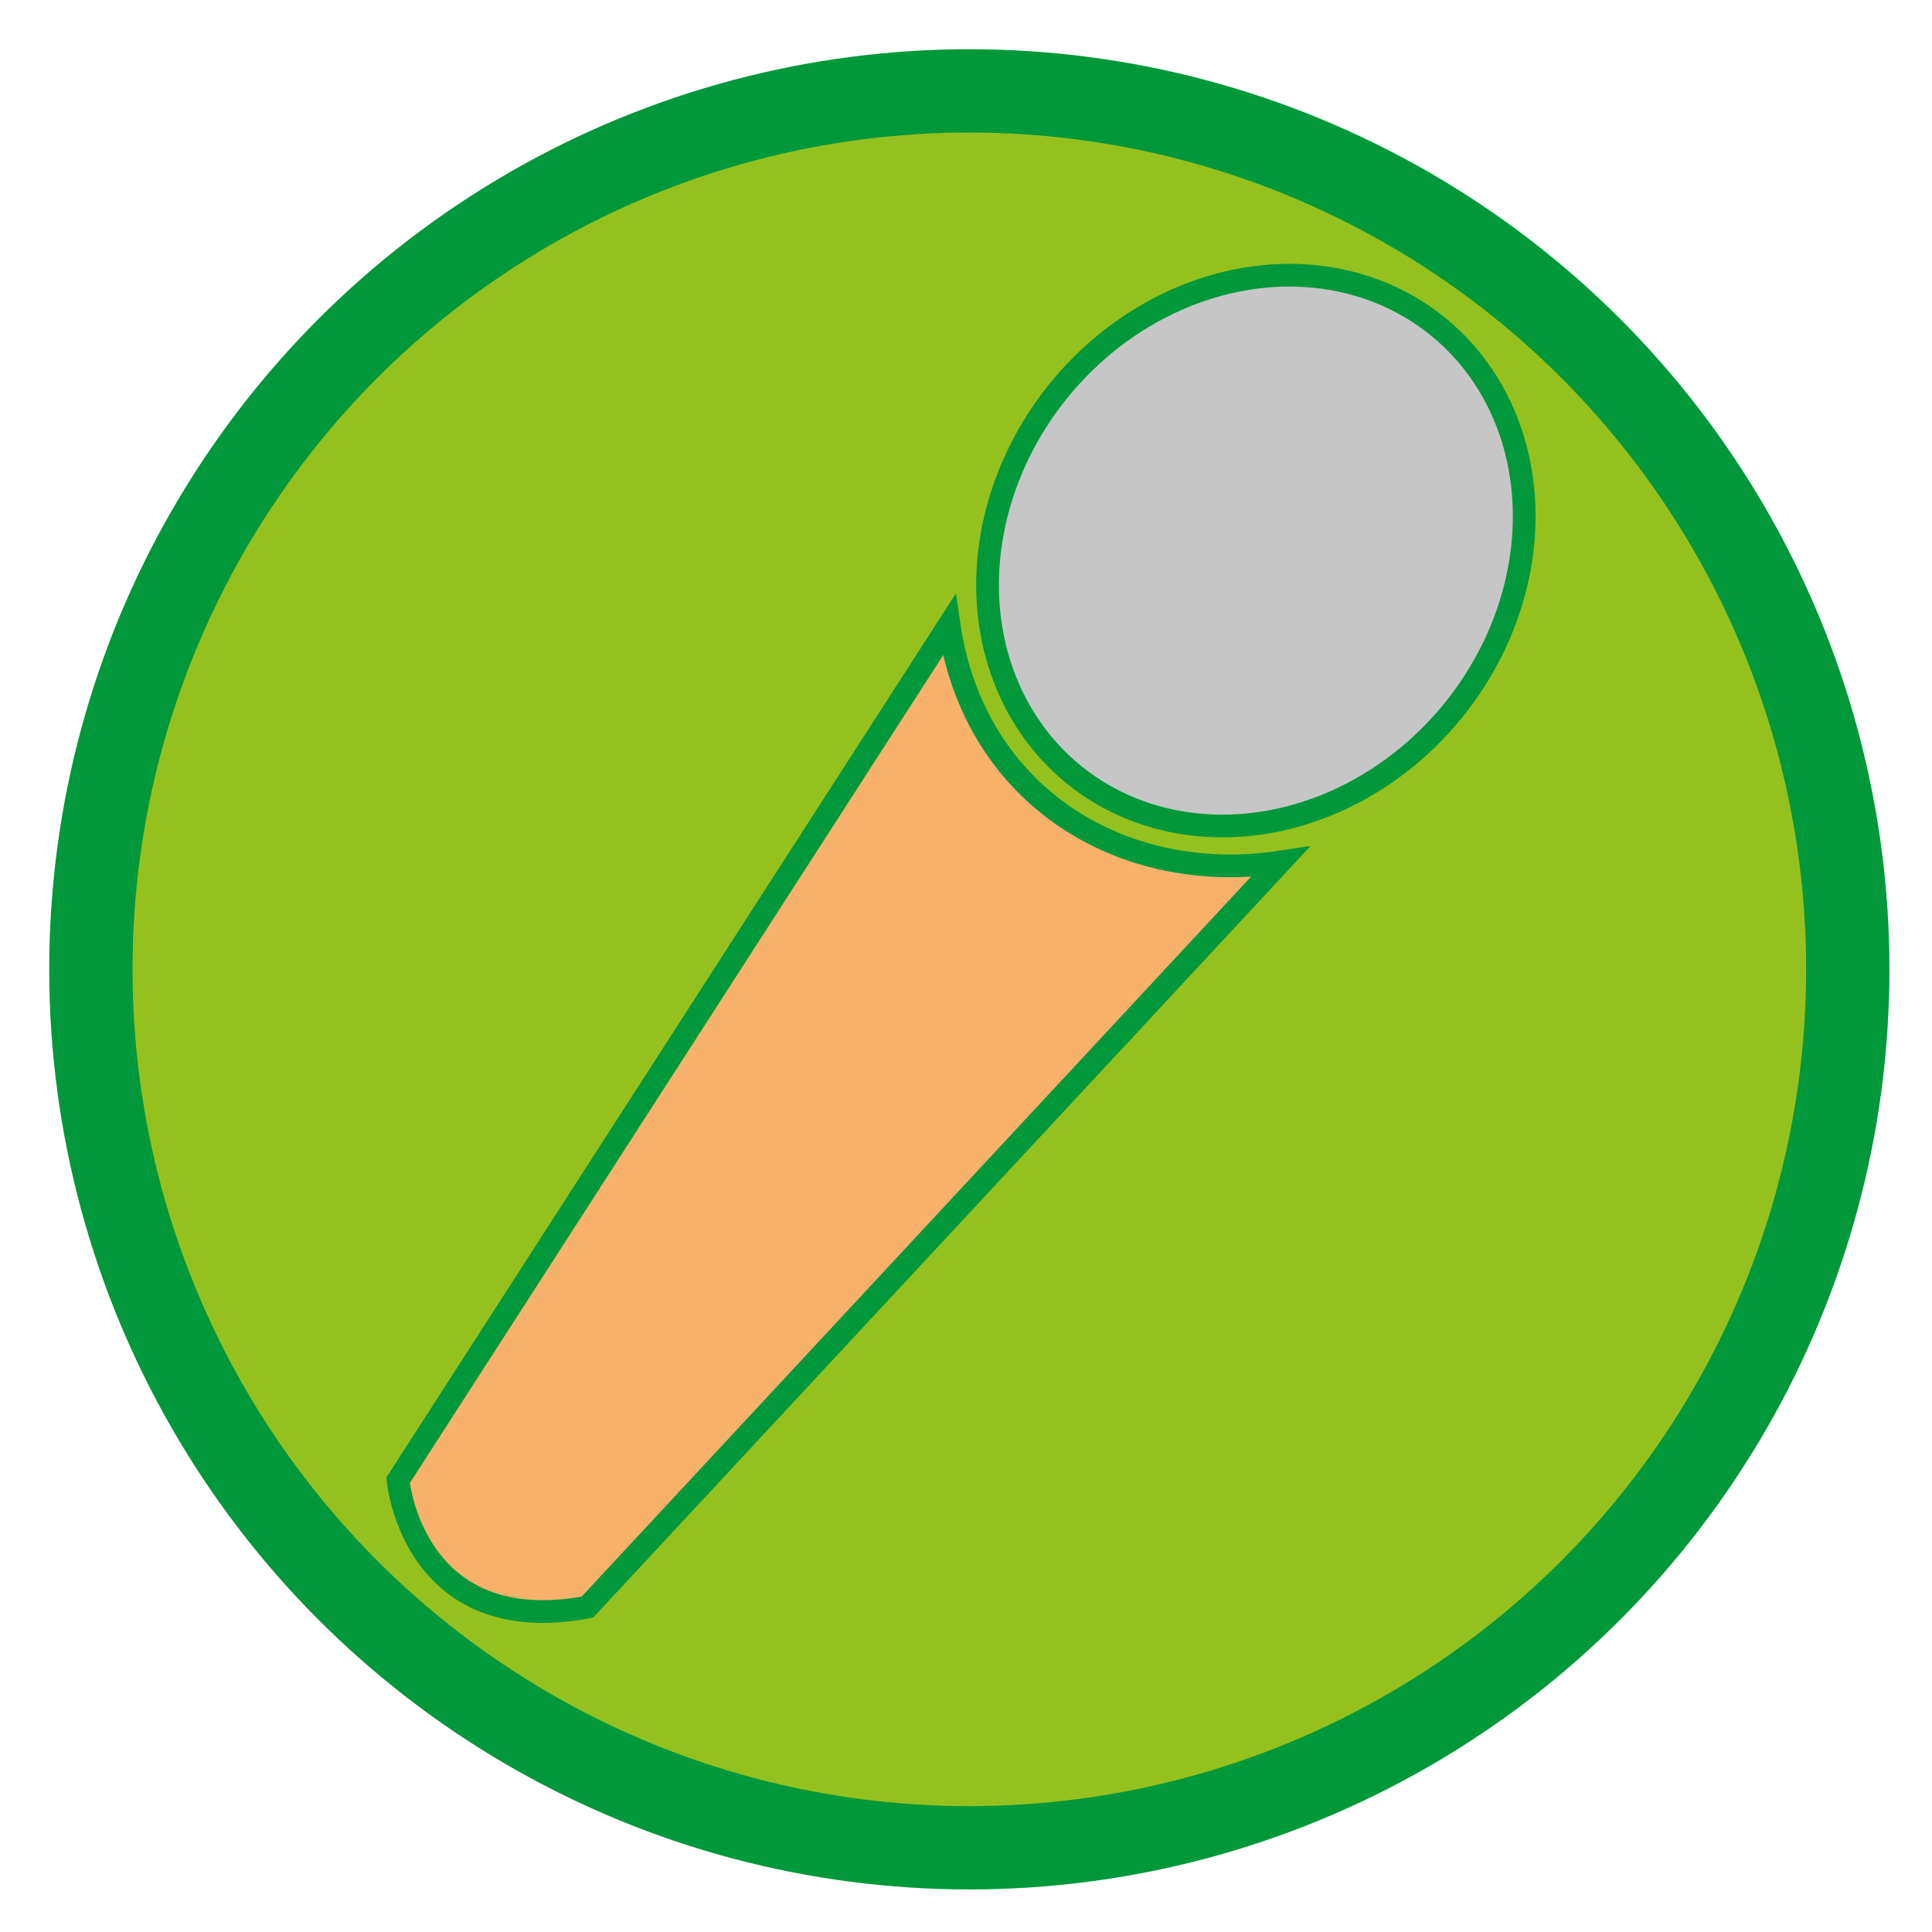 <?xml version="1.0" encoding="utf-8"?>
<!-- Generator: Adobe Illustrator 16.0.0, SVG Export Plug-In . SVG Version: 6.00 Build 0)  -->
<!DOCTYPE svg PUBLIC "-//W3C//DTD SVG 1.1//EN" "http://www.w3.org/Graphics/SVG/1.1/DTD/svg11.dtd">
<svg version="1.1" id="Livello_1" xmlns="http://www.w3.org/2000/svg" xmlns:xlink="http://www.w3.org/1999/xlink" x="0px" y="0px"
	 width="255.12px" height="255.12px" viewBox="0 0 255.12 255.12" enable-background="new 0 0 255.12 255.12" xml:space="preserve">
<g>
	<circle fill="#95C11F" stroke="#00983A" stroke-width="11" stroke-miterlimit="10" cx="128" cy="128" r="116"/>
	<path fill="#F8B16B" stroke="#00983A" stroke-width="3" stroke-miterlimit="10" d="M77.562,212.22l91.481-98.386
		c-20.818,3.146-40.395-8.682-43.716-31.301L52.567,195.47c0,0,0.744,8.225,6.938,13.342
		C63.223,211.882,68.903,213.835,77.562,212.22z"/>
	<path fill="#F8B16B" stroke="#00983A" stroke-width="3" stroke-miterlimit="10" d="M81.465,31.711"/>
	
		<ellipse transform="matrix(-0.631 0.776 -0.776 -0.631 326.869 -10.144)" fill="#C6C6C6" stroke="#00983A" stroke-width="3" stroke-miterlimit="10" cx="165.847" cy="72.656" rx="38.115" ry="33.533"/>
</g>
</svg>
